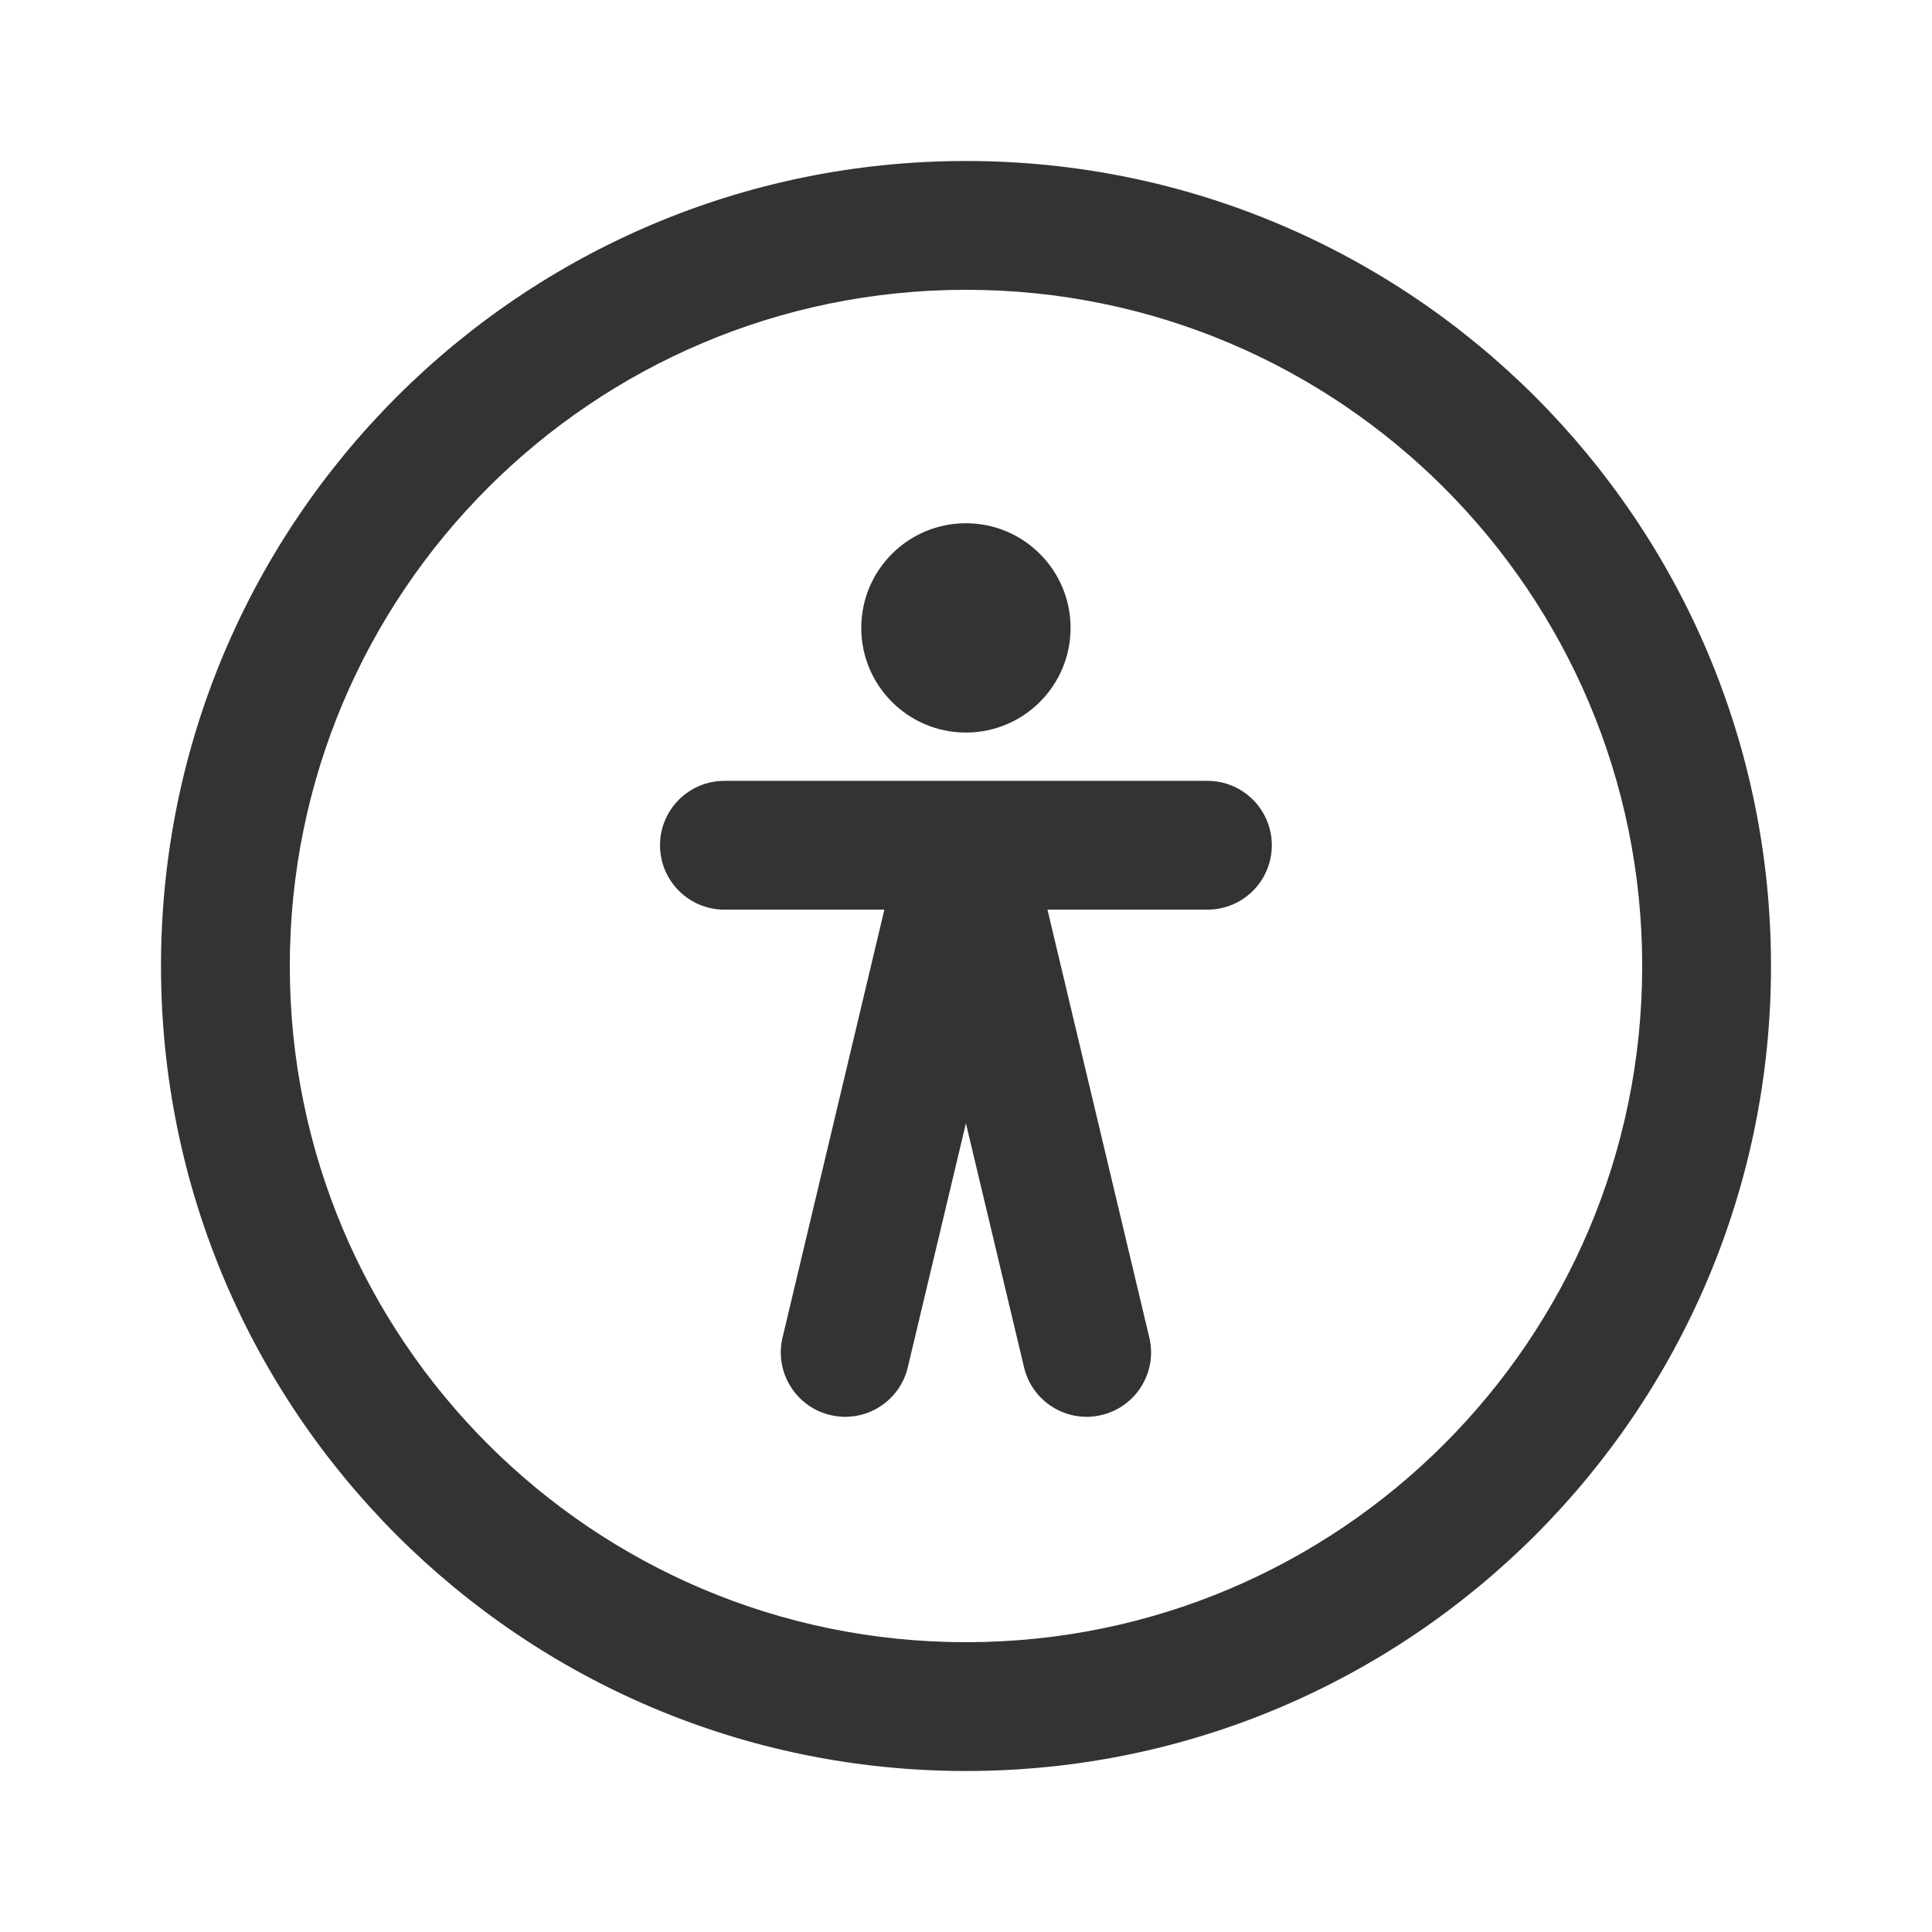 <svg width="24" height="24" viewBox="0 0 24 24" fill="none" xmlns="http://www.w3.org/2000/svg">
<path fill-rule="evenodd" clip-rule="evenodd" d="M3.6 12C3.6 7.361 7.361 3.6 12 3.6C16.639 3.6 20.4 7.361 20.4 12C20.4 16.639 16.639 20.4 12 20.4C7.361 20.4 3.6 16.639 3.6 12ZM12 2C6.477 2 2 6.477 2 12C2 17.523 6.477 22 12 22C17.523 22 22 17.523 22 12C22 6.477 17.523 2 12 2ZM13.299 7.8C13.299 8.518 12.717 9.1 11.999 9.1C11.281 9.1 10.699 8.518 10.699 7.8C10.699 7.082 11.281 6.5 11.999 6.5C12.717 6.5 13.299 7.082 13.299 7.8ZM8.199 10.5C8.199 10.058 8.557 9.7 8.999 9.7H14.999C15.441 9.7 15.799 10.058 15.799 10.5C15.799 10.942 15.441 11.3 14.999 11.3H13.012L14.277 16.615C14.38 17.044 14.114 17.476 13.684 17.578C13.255 17.681 12.823 17.415 12.721 16.985L11.999 13.954L11.277 16.985C11.175 17.415 10.744 17.681 10.314 17.578C9.884 17.476 9.619 17.044 9.721 16.615L10.986 11.3H8.999C8.557 11.3 8.199 10.942 8.199 10.5Z" fill="#333333"/>
</svg>
